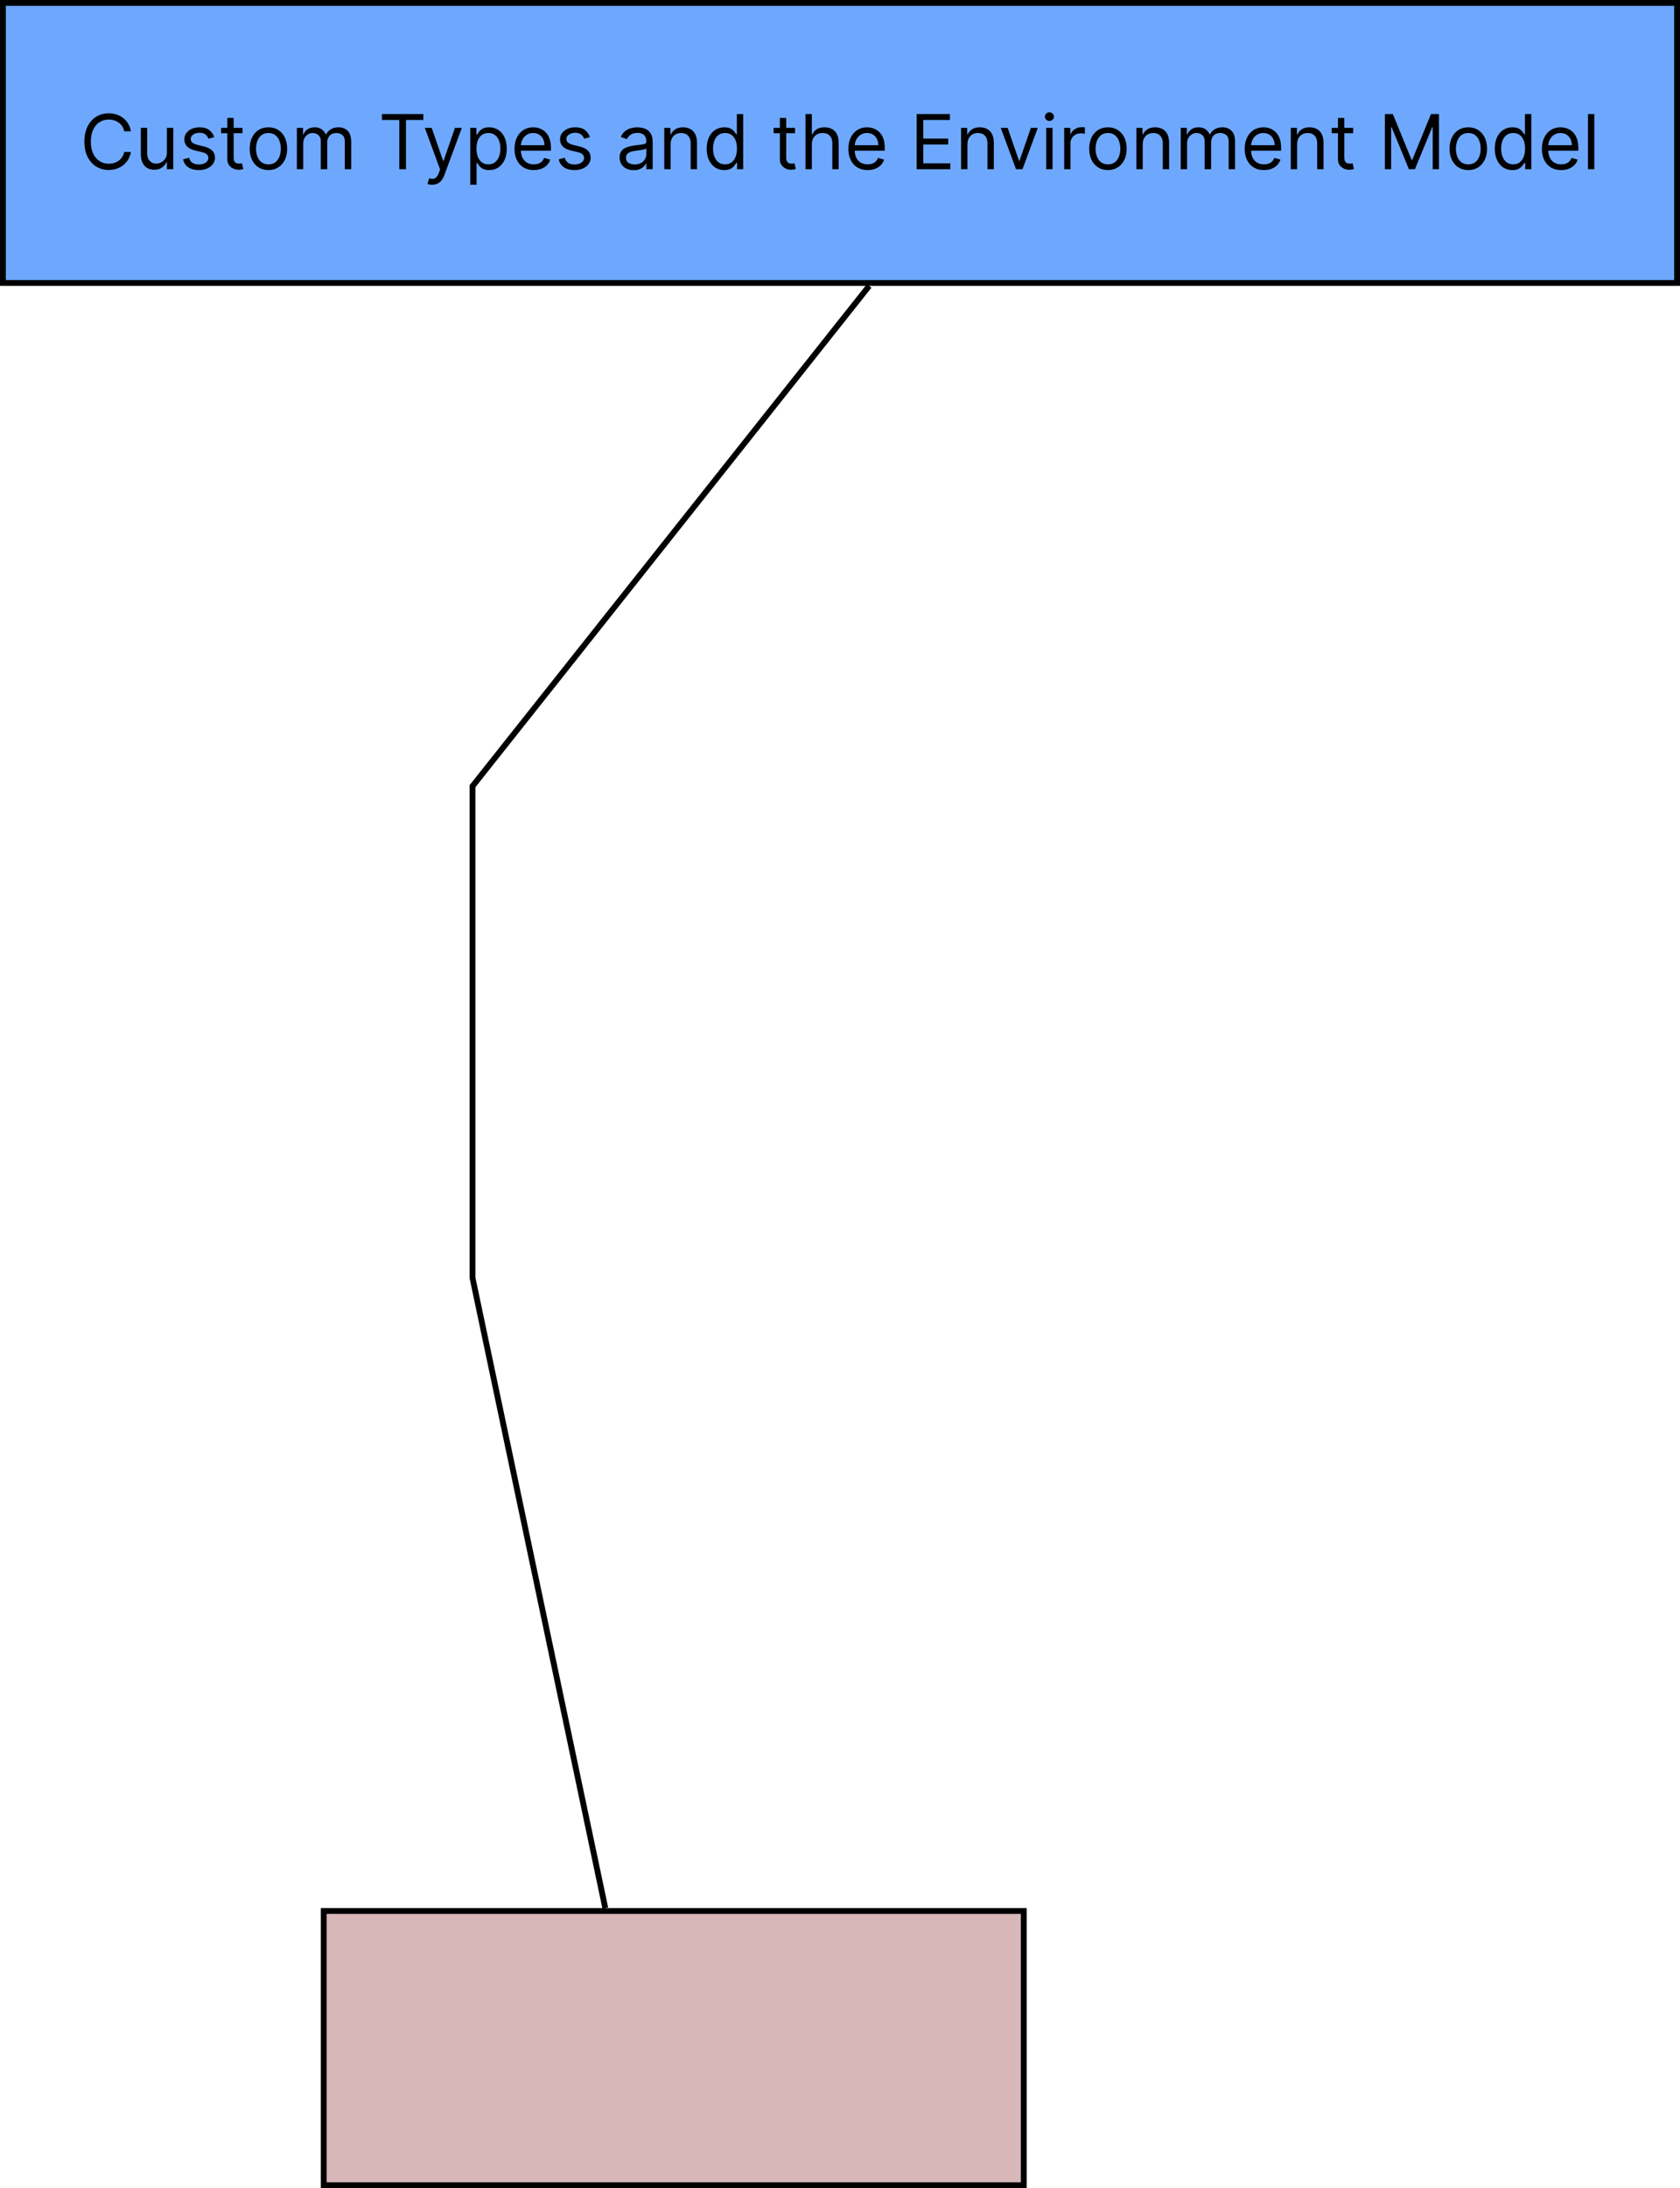 <svg width="288" height="375" viewBox="0 0 288 375" fill="none" xmlns="http://www.w3.org/2000/svg">
	<rect x="55.5" y="327.5" width="120" height="47" fill="#D7B7B7" stroke="black" />
	<rect x="0.5" y="0.5" width="287" height="48" fill="#6EA8FE" stroke="black" />
	<path
		d="M22.442 22.5H21.297C21.229 22.171 21.111 21.881 20.942 21.632C20.775 21.383 20.572 21.174 20.332 21.004C20.095 20.832 19.832 20.703 19.543 20.616C19.253 20.53 18.952 20.487 18.638 20.487C18.065 20.487 17.547 20.632 17.082 20.921C16.62 21.21 16.253 21.637 15.979 22.2C15.708 22.763 15.572 23.454 15.572 24.273C15.572 25.091 15.708 25.782 15.979 26.346C16.253 26.909 16.62 27.335 17.082 27.624C17.547 27.914 18.065 28.058 18.638 28.058C18.952 28.058 19.253 28.015 19.543 27.929C19.832 27.843 20.095 27.715 20.332 27.546C20.572 27.373 20.775 27.163 20.942 26.913C21.111 26.661 21.229 26.372 21.297 26.046H22.442C22.356 26.529 22.199 26.961 21.971 27.343C21.743 27.724 21.46 28.049 21.122 28.317C20.783 28.581 20.403 28.783 19.981 28.922C19.563 29.06 19.115 29.129 18.638 29.129C17.831 29.129 17.114 28.932 16.487 28.538C15.859 28.144 15.365 27.584 15.005 26.858C14.645 26.132 14.464 25.27 14.464 24.273C14.464 23.276 14.645 22.414 15.005 21.688C15.365 20.961 15.859 20.401 16.487 20.007C17.114 19.613 17.831 19.416 18.638 19.416C19.115 19.416 19.563 19.485 19.981 19.624C20.403 19.762 20.783 19.966 21.122 20.233C21.46 20.498 21.743 20.821 21.971 21.203C22.199 21.581 22.356 22.014 22.442 22.5ZM28.613 26.101V21.909H29.702V29H28.613V27.8H28.539C28.373 28.16 28.114 28.466 27.764 28.718C27.413 28.968 26.969 29.092 26.434 29.092C25.991 29.092 25.597 28.995 25.252 28.802C24.907 28.605 24.637 28.309 24.44 27.915C24.243 27.518 24.144 27.018 24.144 26.415V21.909H25.234V26.341C25.234 26.858 25.378 27.27 25.668 27.578C25.96 27.886 26.332 28.04 26.785 28.04C27.056 28.04 27.331 27.971 27.611 27.832C27.894 27.694 28.131 27.481 28.322 27.195C28.516 26.909 28.613 26.544 28.613 26.101ZM36.721 23.497L35.742 23.774C35.68 23.611 35.59 23.453 35.469 23.299C35.353 23.142 35.193 23.012 34.989 22.911C34.786 22.809 34.526 22.759 34.209 22.759C33.775 22.759 33.414 22.858 33.124 23.059C32.838 23.256 32.695 23.506 32.695 23.811C32.695 24.082 32.794 24.296 32.99 24.453C33.187 24.61 33.495 24.741 33.914 24.845L34.966 25.104C35.6 25.258 36.073 25.493 36.384 25.81C36.694 26.124 36.85 26.529 36.85 27.024C36.85 27.43 36.733 27.794 36.499 28.114C36.268 28.434 35.945 28.686 35.529 28.871C35.114 29.055 34.631 29.148 34.08 29.148C33.357 29.148 32.758 28.991 32.284 28.677C31.81 28.363 31.51 27.904 31.384 27.301L32.418 27.043C32.517 27.424 32.703 27.71 32.977 27.901C33.254 28.092 33.615 28.188 34.062 28.188C34.569 28.188 34.972 28.08 35.271 27.864C35.573 27.646 35.723 27.384 35.723 27.079C35.723 26.833 35.637 26.627 35.465 26.461C35.292 26.292 35.028 26.166 34.671 26.082L33.489 25.805C32.84 25.651 32.363 25.413 32.058 25.09C31.756 24.764 31.605 24.356 31.605 23.866C31.605 23.466 31.718 23.113 31.942 22.805C32.17 22.497 32.48 22.255 32.87 22.08C33.264 21.904 33.711 21.817 34.209 21.817C34.911 21.817 35.462 21.971 35.862 22.278C36.265 22.586 36.551 22.992 36.721 23.497ZM41.574 21.909V22.832H37.899V21.909H41.574ZM38.97 20.21H40.059V26.969C40.059 27.276 40.104 27.507 40.193 27.661C40.286 27.812 40.403 27.914 40.544 27.966C40.689 28.015 40.841 28.04 41.001 28.04C41.121 28.04 41.22 28.034 41.297 28.021C41.374 28.006 41.435 27.994 41.481 27.984L41.703 28.963C41.629 28.991 41.526 29.018 41.394 29.046C41.261 29.077 41.093 29.092 40.89 29.092C40.583 29.092 40.281 29.026 39.986 28.894C39.693 28.762 39.45 28.56 39.256 28.289C39.065 28.018 38.97 27.677 38.97 27.264V20.21ZM46.017 29.148C45.377 29.148 44.815 28.995 44.332 28.691C43.852 28.386 43.476 27.96 43.206 27.412C42.938 26.864 42.804 26.224 42.804 25.491C42.804 24.753 42.938 24.108 43.206 23.557C43.476 23.006 43.852 22.578 44.332 22.274C44.815 21.969 45.377 21.817 46.017 21.817C46.657 21.817 47.217 21.969 47.697 22.274C48.181 22.578 48.556 23.006 48.824 23.557C49.095 24.108 49.23 24.753 49.23 25.491C49.23 26.224 49.095 26.864 48.824 27.412C48.556 27.96 48.181 28.386 47.697 28.691C47.217 28.995 46.657 29.148 46.017 29.148ZM46.017 28.169C46.503 28.169 46.903 28.044 47.217 27.795C47.531 27.546 47.764 27.218 47.914 26.812C48.065 26.405 48.141 25.965 48.141 25.491C48.141 25.017 48.065 24.576 47.914 24.166C47.764 23.757 47.531 23.426 47.217 23.174C46.903 22.922 46.503 22.796 46.017 22.796C45.531 22.796 45.131 22.922 44.817 23.174C44.503 23.426 44.27 23.757 44.12 24.166C43.969 24.576 43.893 25.017 43.893 25.491C43.893 25.965 43.969 26.405 44.12 26.812C44.27 27.218 44.503 27.546 44.817 27.795C45.131 28.044 45.531 28.169 46.017 28.169ZM50.893 29V21.909H51.946V23.017H52.038C52.186 22.639 52.424 22.345 52.754 22.135C53.083 21.923 53.478 21.817 53.94 21.817C54.408 21.817 54.797 21.923 55.108 22.135C55.422 22.345 55.667 22.639 55.842 23.017H55.916C56.097 22.651 56.37 22.36 56.733 22.145C57.096 21.926 57.532 21.817 58.039 21.817C58.673 21.817 59.192 22.015 59.595 22.412C59.998 22.806 60.2 23.42 60.2 24.254V29H59.111V24.254C59.111 23.731 58.967 23.357 58.681 23.133C58.395 22.908 58.058 22.796 57.67 22.796C57.172 22.796 56.785 22.946 56.511 23.248C56.237 23.546 56.1 23.925 56.1 24.384V29H54.993V24.143C54.993 23.74 54.862 23.416 54.6 23.169C54.339 22.92 54.002 22.796 53.589 22.796C53.306 22.796 53.041 22.871 52.795 23.022C52.552 23.172 52.355 23.382 52.204 23.649C52.056 23.914 51.983 24.22 51.983 24.568V29H50.893ZM65.479 20.561V19.546H72.57V20.561H69.597V29H68.452V20.561H65.479ZM74.078 31.659C73.894 31.659 73.729 31.644 73.584 31.613C73.44 31.585 73.34 31.558 73.284 31.53L73.561 30.57C73.826 30.637 74.06 30.662 74.263 30.643C74.466 30.625 74.646 30.534 74.803 30.371C74.963 30.211 75.109 29.951 75.242 29.591L75.445 29.037L72.823 21.909H74.004L75.962 27.56H76.036L77.993 21.909H79.175L76.165 30.034C76.029 30.4 75.862 30.703 75.662 30.944C75.462 31.187 75.229 31.367 74.965 31.484C74.703 31.601 74.408 31.659 74.078 31.659ZM80.613 31.659V21.909H81.665V23.035H81.795C81.875 22.912 81.986 22.755 82.127 22.565C82.272 22.371 82.478 22.198 82.746 22.048C83.016 21.894 83.383 21.817 83.844 21.817C84.442 21.817 84.968 21.966 85.423 22.265C85.879 22.563 86.234 22.986 86.49 23.534C86.745 24.082 86.873 24.728 86.873 25.473C86.873 26.224 86.745 26.875 86.49 27.426C86.234 27.974 85.88 28.398 85.428 28.7C84.975 28.998 84.454 29.148 83.863 29.148C83.407 29.148 83.043 29.072 82.769 28.922C82.495 28.768 82.284 28.594 82.136 28.4C81.989 28.203 81.875 28.04 81.795 27.91H81.702V31.659H80.613ZM81.684 25.454C81.684 25.99 81.762 26.462 81.919 26.872C82.076 27.278 82.306 27.597 82.607 27.827C82.909 28.055 83.278 28.169 83.715 28.169C84.171 28.169 84.551 28.049 84.855 27.809C85.163 27.566 85.394 27.24 85.548 26.83C85.705 26.418 85.783 25.959 85.783 25.454C85.783 24.956 85.706 24.507 85.552 24.107C85.402 23.703 85.172 23.385 84.865 23.151C84.56 22.914 84.177 22.796 83.715 22.796C83.272 22.796 82.9 22.908 82.598 23.133C82.296 23.354 82.069 23.665 81.915 24.065C81.761 24.462 81.684 24.925 81.684 25.454ZM91.508 29.148C90.825 29.148 90.235 28.997 89.74 28.695C89.247 28.391 88.867 27.966 88.599 27.421C88.335 26.873 88.202 26.236 88.202 25.51C88.202 24.784 88.335 24.143 88.599 23.59C88.867 23.032 89.24 22.599 89.717 22.288C90.197 21.974 90.757 21.817 91.397 21.817C91.766 21.817 92.131 21.878 92.491 22.001C92.851 22.125 93.179 22.325 93.474 22.602C93.77 22.875 94.005 23.239 94.181 23.691C94.356 24.143 94.444 24.701 94.444 25.362V25.824H88.978V24.882H93.336C93.336 24.482 93.256 24.125 93.096 23.811C92.939 23.497 92.714 23.249 92.422 23.068C92.132 22.886 91.791 22.796 91.397 22.796C90.963 22.796 90.588 22.903 90.271 23.119C89.957 23.331 89.715 23.608 89.546 23.95C89.376 24.291 89.292 24.657 89.292 25.048V25.676C89.292 26.212 89.384 26.666 89.569 27.038C89.757 27.407 90.017 27.689 90.349 27.883C90.681 28.074 91.068 28.169 91.508 28.169C91.794 28.169 92.052 28.129 92.283 28.049C92.517 27.966 92.719 27.843 92.888 27.68C93.057 27.514 93.188 27.307 93.281 27.061L94.333 27.357C94.222 27.713 94.036 28.027 93.775 28.298C93.513 28.566 93.19 28.775 92.805 28.926C92.42 29.074 91.988 29.148 91.508 29.148ZM101.124 23.497L100.145 23.774C100.084 23.611 99.993 23.453 99.873 23.299C99.756 23.142 99.596 23.012 99.393 22.911C99.19 22.809 98.93 22.759 98.612 22.759C98.179 22.759 97.817 22.858 97.528 23.059C97.241 23.256 97.098 23.506 97.098 23.811C97.098 24.082 97.197 24.296 97.394 24.453C97.591 24.61 97.898 24.741 98.317 24.845L99.37 25.104C100.004 25.258 100.476 25.493 100.787 25.81C101.098 26.124 101.253 26.529 101.253 27.024C101.253 27.43 101.136 27.794 100.902 28.114C100.671 28.434 100.348 28.686 99.933 28.871C99.517 29.055 99.034 29.148 98.483 29.148C97.76 29.148 97.161 28.991 96.688 28.677C96.213 28.363 95.913 27.904 95.787 27.301L96.821 27.043C96.92 27.424 97.106 27.71 97.38 27.901C97.657 28.092 98.019 28.188 98.465 28.188C98.973 28.188 99.376 28.08 99.674 27.864C99.976 27.646 100.127 27.384 100.127 27.079C100.127 26.833 100.041 26.627 99.868 26.461C99.696 26.292 99.431 26.166 99.074 26.082L97.892 25.805C97.243 25.651 96.766 25.413 96.461 25.09C96.16 24.764 96.009 24.356 96.009 23.866C96.009 23.466 96.121 23.113 96.346 22.805C96.574 22.497 96.883 22.255 97.274 22.08C97.668 21.904 98.114 21.817 98.612 21.817C99.314 21.817 99.865 21.971 100.265 22.278C100.668 22.586 100.955 22.992 101.124 23.497ZM108.636 29.166C108.187 29.166 107.779 29.082 107.413 28.912C107.046 28.74 106.756 28.492 106.54 28.169C106.325 27.843 106.217 27.449 106.217 26.987C106.217 26.581 106.297 26.252 106.457 25.999C106.617 25.744 106.831 25.544 107.099 25.399C107.367 25.255 107.662 25.147 107.985 25.076C108.311 25.002 108.639 24.944 108.968 24.901C109.399 24.845 109.749 24.804 110.016 24.776C110.287 24.745 110.484 24.694 110.607 24.624C110.733 24.553 110.797 24.43 110.797 24.254V24.217C110.797 23.762 110.672 23.408 110.423 23.155C110.176 22.903 109.802 22.777 109.301 22.777C108.781 22.777 108.373 22.891 108.077 23.119C107.782 23.346 107.574 23.59 107.454 23.848L106.42 23.479C106.605 23.048 106.851 22.712 107.159 22.472C107.47 22.229 107.808 22.06 108.174 21.965C108.544 21.866 108.907 21.817 109.264 21.817C109.492 21.817 109.753 21.845 110.049 21.9C110.347 21.952 110.635 22.061 110.912 22.228C111.192 22.394 111.424 22.645 111.609 22.98C111.794 23.316 111.886 23.765 111.886 24.328V29H110.797V28.04H110.741C110.667 28.194 110.544 28.358 110.372 28.534C110.2 28.709 109.97 28.858 109.684 28.982C109.398 29.105 109.048 29.166 108.636 29.166ZM108.802 28.188C109.233 28.188 109.596 28.103 109.892 27.934C110.19 27.764 110.415 27.546 110.566 27.278C110.72 27.01 110.797 26.729 110.797 26.433V25.436C110.75 25.491 110.649 25.542 110.492 25.588C110.338 25.631 110.159 25.67 109.956 25.704C109.756 25.735 109.561 25.762 109.37 25.787C109.182 25.808 109.03 25.827 108.913 25.842C108.63 25.879 108.365 25.939 108.119 26.022C107.876 26.102 107.679 26.224 107.528 26.387C107.38 26.547 107.307 26.766 107.307 27.043C107.307 27.421 107.447 27.707 107.727 27.901C108.01 28.092 108.368 28.188 108.802 28.188ZM114.964 24.734V29H113.875V21.909H114.927V23.017H115.019C115.186 22.657 115.438 22.368 115.777 22.149C116.115 21.928 116.552 21.817 117.088 21.817C117.568 21.817 117.988 21.915 118.348 22.112C118.708 22.306 118.988 22.602 119.188 22.999C119.388 23.392 119.488 23.891 119.488 24.494V29H118.399V24.568C118.399 24.011 118.254 23.577 117.965 23.266C117.676 22.952 117.278 22.796 116.774 22.796C116.426 22.796 116.115 22.871 115.841 23.022C115.57 23.172 115.356 23.392 115.2 23.682C115.043 23.971 114.964 24.322 114.964 24.734ZM124.157 29.148C123.566 29.148 123.044 28.998 122.592 28.7C122.139 28.398 121.785 27.974 121.53 27.426C121.274 26.875 121.147 26.224 121.147 25.473C121.147 24.728 121.274 24.082 121.53 23.534C121.785 22.986 122.141 22.563 122.596 22.265C123.052 21.966 123.578 21.817 124.175 21.817C124.637 21.817 125.001 21.894 125.269 22.048C125.54 22.198 125.746 22.371 125.888 22.565C126.032 22.755 126.145 22.912 126.225 23.035H126.317V19.546H127.407V29H126.354V27.91H126.225C126.145 28.04 126.031 28.203 125.883 28.4C125.735 28.594 125.525 28.768 125.251 28.922C124.977 29.072 124.612 29.148 124.157 29.148ZM124.304 28.169C124.741 28.169 125.111 28.055 125.412 27.827C125.714 27.597 125.943 27.278 126.1 26.872C126.257 26.462 126.336 25.99 126.336 25.454C126.336 24.925 126.259 24.462 126.105 24.065C125.951 23.665 125.723 23.354 125.422 23.133C125.12 22.908 124.748 22.796 124.304 22.796C123.843 22.796 123.458 22.914 123.15 23.151C122.846 23.385 122.616 23.703 122.462 24.107C122.312 24.507 122.236 24.956 122.236 25.454C122.236 25.959 122.313 26.418 122.467 26.83C122.624 27.24 122.855 27.566 123.159 27.809C123.467 28.049 123.849 28.169 124.304 28.169ZM136.293 21.909V22.832H132.619V21.909H136.293ZM133.69 20.21H134.779V26.969C134.779 27.276 134.824 27.507 134.913 27.661C135.005 27.812 135.122 27.914 135.264 27.966C135.409 28.015 135.561 28.04 135.721 28.04C135.841 28.04 135.939 28.034 136.016 28.021C136.093 28.006 136.155 27.994 136.201 27.984L136.423 28.963C136.349 28.991 136.246 29.018 136.113 29.046C135.981 29.077 135.813 29.092 135.61 29.092C135.302 29.092 135.001 29.026 134.705 28.894C134.413 28.762 134.17 28.56 133.976 28.289C133.785 28.018 133.69 27.677 133.69 27.264V20.21ZM139.174 24.734V29H138.085V19.546H139.174V23.017H139.266C139.433 22.651 139.682 22.36 140.014 22.145C140.35 21.926 140.796 21.817 141.353 21.817C141.836 21.817 142.259 21.914 142.623 22.108C142.986 22.298 143.267 22.592 143.467 22.989C143.67 23.383 143.772 23.885 143.772 24.494V29H142.683V24.568C142.683 24.005 142.536 23.57 142.244 23.262C141.955 22.951 141.553 22.796 141.039 22.796C140.682 22.796 140.362 22.871 140.079 23.022C139.799 23.172 139.577 23.392 139.414 23.682C139.254 23.971 139.174 24.322 139.174 24.734ZM148.738 29.148C148.055 29.148 147.466 28.997 146.97 28.695C146.478 28.391 146.098 27.966 145.83 27.421C145.565 26.873 145.433 26.236 145.433 25.51C145.433 24.784 145.565 24.143 145.83 23.59C146.098 23.032 146.47 22.599 146.947 22.288C147.427 21.974 147.987 21.817 148.627 21.817C148.997 21.817 149.361 21.878 149.722 22.001C150.082 22.125 150.409 22.325 150.705 22.602C151 22.875 151.236 23.239 151.411 23.691C151.587 24.143 151.674 24.701 151.674 25.362V25.824H146.208V24.882H150.566C150.566 24.482 150.486 24.125 150.326 23.811C150.169 23.497 149.945 23.249 149.652 23.068C149.363 22.886 149.021 22.796 148.627 22.796C148.193 22.796 147.818 22.903 147.501 23.119C147.187 23.331 146.946 23.608 146.776 23.95C146.607 24.291 146.522 24.657 146.522 25.048V25.676C146.522 26.212 146.615 26.666 146.799 27.038C146.987 27.407 147.247 27.689 147.58 27.883C147.912 28.074 148.298 28.169 148.738 28.169C149.024 28.169 149.283 28.129 149.514 28.049C149.748 27.966 149.949 27.843 150.119 27.68C150.288 27.514 150.419 27.307 150.511 27.061L151.564 27.357C151.453 27.713 151.267 28.027 151.005 28.298C150.743 28.566 150.42 28.775 150.035 28.926C149.651 29.074 149.218 29.148 148.738 29.148ZM157.136 29V19.546H162.842V20.561H158.28V23.756H162.546V24.771H158.28V27.984H162.915V29H157.136ZM165.847 24.734V29H164.757V21.909H165.81V23.017H165.902C166.068 22.657 166.321 22.368 166.659 22.149C166.998 21.928 167.435 21.817 167.97 21.817C168.451 21.817 168.871 21.915 169.231 22.112C169.591 22.306 169.871 22.602 170.071 22.999C170.271 23.392 170.371 23.891 170.371 24.494V29H169.282V24.568C169.282 24.011 169.137 23.577 168.848 23.266C168.558 22.952 168.161 22.796 167.657 22.796C167.309 22.796 166.998 22.871 166.724 23.022C166.453 23.172 166.239 23.392 166.082 23.682C165.925 23.971 165.847 24.322 165.847 24.734ZM177.906 21.909L175.284 29H174.176L171.554 21.909H172.736L174.693 27.56H174.767L176.724 21.909H177.906ZM179.344 29V21.909H180.434V29H179.344ZM179.898 20.727C179.686 20.727 179.503 20.655 179.349 20.51C179.198 20.366 179.123 20.192 179.123 19.989C179.123 19.785 179.198 19.612 179.349 19.467C179.503 19.322 179.686 19.25 179.898 19.25C180.111 19.25 180.292 19.322 180.443 19.467C180.597 19.612 180.674 19.785 180.674 19.989C180.674 20.192 180.597 20.366 180.443 20.51C180.292 20.655 180.111 20.727 179.898 20.727ZM182.429 29V21.909H183.482V22.98H183.556C183.685 22.629 183.919 22.345 184.257 22.126C184.596 21.908 184.978 21.798 185.402 21.798C185.482 21.798 185.582 21.8 185.702 21.803C185.822 21.806 185.913 21.811 185.975 21.817V22.925C185.938 22.916 185.853 22.902 185.721 22.883C185.592 22.862 185.455 22.851 185.31 22.851C184.965 22.851 184.658 22.923 184.387 23.068C184.119 23.209 183.907 23.406 183.75 23.659C183.596 23.908 183.519 24.193 183.519 24.513V29H182.429ZM189.931 29.148C189.291 29.148 188.729 28.995 188.246 28.691C187.766 28.386 187.39 27.96 187.12 27.412C186.852 26.864 186.718 26.224 186.718 25.491C186.718 24.753 186.852 24.108 187.12 23.557C187.39 23.006 187.766 22.578 188.246 22.274C188.729 21.969 189.291 21.817 189.931 21.817C190.571 21.817 191.131 21.969 191.611 22.274C192.095 22.578 192.47 23.006 192.738 23.557C193.009 24.108 193.144 24.753 193.144 25.491C193.144 26.224 193.009 26.864 192.738 27.412C192.47 27.96 192.095 28.386 191.611 28.691C191.131 28.995 190.571 29.148 189.931 29.148ZM189.931 28.169C190.417 28.169 190.817 28.044 191.131 27.795C191.445 27.546 191.678 27.218 191.828 26.812C191.979 26.405 192.055 25.965 192.055 25.491C192.055 25.017 191.979 24.576 191.828 24.166C191.678 23.757 191.445 23.426 191.131 23.174C190.817 22.922 190.417 22.796 189.931 22.796C189.445 22.796 189.045 22.922 188.731 23.174C188.417 23.426 188.184 23.757 188.034 24.166C187.883 24.576 187.807 25.017 187.807 25.491C187.807 25.965 187.883 26.405 188.034 26.812C188.184 27.218 188.417 27.546 188.731 27.795C189.045 28.044 189.445 28.169 189.931 28.169ZM195.897 24.734V29H194.807V21.909H195.86V23.017H195.952C196.118 22.657 196.371 22.368 196.709 22.149C197.048 21.928 197.485 21.817 198.02 21.817C198.5 21.817 198.92 21.915 199.281 22.112C199.641 22.306 199.921 22.602 200.121 22.999C200.321 23.392 200.421 23.891 200.421 24.494V29H199.331V24.568C199.331 24.011 199.187 23.577 198.897 23.266C198.608 22.952 198.211 22.796 197.706 22.796C197.359 22.796 197.048 22.871 196.774 23.022C196.503 23.172 196.289 23.392 196.132 23.682C195.975 23.971 195.897 24.322 195.897 24.734ZM202.412 29V21.909H203.464V23.017H203.557C203.704 22.639 203.943 22.345 204.272 22.135C204.601 21.923 204.997 21.817 205.459 21.817C205.926 21.817 206.316 21.923 206.627 22.135C206.94 22.345 207.185 22.639 207.361 23.017H207.434C207.616 22.651 207.888 22.36 208.252 22.145C208.615 21.926 209.05 21.817 209.558 21.817C210.192 21.817 210.711 22.015 211.114 22.412C211.517 22.806 211.719 23.42 211.719 24.254V29H210.629V24.254C210.629 23.731 210.486 23.357 210.2 23.133C209.913 22.908 209.576 22.796 209.189 22.796C208.69 22.796 208.304 22.946 208.03 23.248C207.756 23.546 207.619 23.925 207.619 24.384V29H206.511V24.143C206.511 23.74 206.38 23.416 206.119 23.169C205.857 22.92 205.52 22.796 205.108 22.796C204.825 22.796 204.56 22.871 204.314 23.022C204.071 23.172 203.874 23.382 203.723 23.649C203.575 23.914 203.501 24.22 203.501 24.568V29H202.412ZM216.684 29.148C216 29.148 215.411 28.997 214.915 28.695C214.423 28.391 214.043 27.966 213.775 27.421C213.51 26.873 213.378 26.236 213.378 25.51C213.378 24.784 213.51 24.143 213.775 23.59C214.043 23.032 214.415 22.599 214.892 22.288C215.372 21.974 215.933 21.817 216.573 21.817C216.942 21.817 217.307 21.878 217.667 22.001C218.027 22.125 218.355 22.325 218.65 22.602C218.946 22.875 219.181 23.239 219.356 23.691C219.532 24.143 219.62 24.701 219.62 25.362V25.824H214.154V24.882H218.512C218.512 24.482 218.432 24.125 218.272 23.811C218.115 23.497 217.89 23.249 217.598 23.068C217.308 22.886 216.967 22.796 216.573 22.796C216.139 22.796 215.763 22.903 215.446 23.119C215.132 23.331 214.891 23.608 214.722 23.95C214.552 24.291 214.468 24.657 214.468 25.048V25.676C214.468 26.212 214.56 26.666 214.745 27.038C214.932 27.407 215.192 27.689 215.525 27.883C215.857 28.074 216.243 28.169 216.684 28.169C216.97 28.169 217.228 28.129 217.459 28.049C217.693 27.966 217.895 27.843 218.064 27.68C218.233 27.514 218.364 27.307 218.456 27.061L219.509 27.357C219.398 27.713 219.212 28.027 218.95 28.298C218.689 28.566 218.365 28.775 217.981 28.926C217.596 29.074 217.164 29.148 216.684 29.148ZM222.366 24.734V29H221.277V21.909H222.33V23.017H222.422C222.588 22.657 222.84 22.368 223.179 22.149C223.517 21.928 223.955 21.817 224.49 21.817C224.97 21.817 225.39 21.915 225.75 22.112C226.11 22.306 226.39 22.602 226.591 22.999C226.791 23.392 226.891 23.891 226.891 24.494V29H225.801V24.568C225.801 24.011 225.656 23.577 225.367 23.266C225.078 22.952 224.681 22.796 224.176 22.796C223.828 22.796 223.517 22.871 223.244 23.022C222.973 23.172 222.759 23.392 222.602 23.682C222.445 23.971 222.366 24.322 222.366 24.734ZM231.965 21.909V22.832H228.291V21.909H231.965ZM229.362 20.21H230.451V26.969C230.451 27.276 230.496 27.507 230.585 27.661C230.677 27.812 230.794 27.914 230.936 27.966C231.08 28.015 231.233 28.04 231.393 28.04C231.513 28.04 231.611 28.034 231.688 28.021C231.765 28.006 231.827 27.994 231.873 27.984L232.095 28.963C232.021 28.991 231.918 29.018 231.785 29.046C231.653 29.077 231.485 29.092 231.282 29.092C230.974 29.092 230.673 29.026 230.377 28.894C230.085 28.762 229.842 28.56 229.648 28.289C229.457 28.018 229.362 27.677 229.362 27.264V20.21ZM237.408 19.546H238.775L241.988 27.393H242.098L245.311 19.546H246.678V29H245.607V21.817H245.515L242.56 29H241.526L238.571 21.817H238.479V29H237.408V19.546ZM251.706 29.148C251.066 29.148 250.505 28.995 250.021 28.691C249.541 28.386 249.166 27.96 248.895 27.412C248.627 26.864 248.493 26.224 248.493 25.491C248.493 24.753 248.627 24.108 248.895 23.557C249.166 23.006 249.541 22.578 250.021 22.274C250.505 21.969 251.066 21.817 251.706 21.817C252.347 21.817 252.907 21.969 253.387 22.274C253.87 22.578 254.246 23.006 254.513 23.557C254.784 24.108 254.92 24.753 254.92 25.491C254.92 26.224 254.784 26.864 254.513 27.412C254.246 27.96 253.87 28.386 253.387 28.691C252.907 28.995 252.347 29.148 251.706 29.148ZM251.706 28.169C252.193 28.169 252.593 28.044 252.907 27.795C253.221 27.546 253.453 27.218 253.604 26.812C253.755 26.405 253.83 25.965 253.83 25.491C253.83 25.017 253.755 24.576 253.604 24.166C253.453 23.757 253.221 23.426 252.907 23.174C252.593 22.922 252.193 22.796 251.706 22.796C251.22 22.796 250.82 22.922 250.506 23.174C250.192 23.426 249.96 23.757 249.809 24.166C249.658 24.576 249.583 25.017 249.583 25.491C249.583 25.965 249.658 26.405 249.809 26.812C249.96 27.218 250.192 27.546 250.506 27.795C250.82 28.044 251.22 28.169 251.706 28.169ZM259.26 29.148C258.669 29.148 258.148 28.998 257.695 28.7C257.243 28.398 256.889 27.974 256.633 27.426C256.378 26.875 256.25 26.224 256.25 25.473C256.25 24.728 256.378 24.082 256.633 23.534C256.889 22.986 257.244 22.563 257.7 22.265C258.155 21.966 258.682 21.817 259.279 21.817C259.74 21.817 260.105 21.894 260.373 22.048C260.644 22.198 260.85 22.371 260.991 22.565C261.136 22.755 261.248 22.912 261.328 23.035H261.421V19.546H262.51V29H261.458V27.91H261.328C261.248 28.04 261.134 28.203 260.987 28.4C260.839 28.594 260.628 28.768 260.354 28.922C260.08 29.072 259.716 29.148 259.26 29.148ZM259.408 28.169C259.845 28.169 260.214 28.055 260.516 27.827C260.817 27.597 261.047 27.278 261.204 26.872C261.361 26.462 261.439 25.99 261.439 25.454C261.439 24.925 261.362 24.462 261.208 24.065C261.054 23.665 260.827 23.354 260.525 23.133C260.223 22.908 259.851 22.796 259.408 22.796C258.946 22.796 258.562 22.914 258.254 23.151C257.949 23.385 257.72 23.703 257.566 24.107C257.415 24.507 257.34 24.956 257.34 25.454C257.34 25.959 257.417 26.418 257.571 26.83C257.727 27.24 257.958 27.566 258.263 27.809C258.571 28.049 258.952 28.169 259.408 28.169ZM267.63 29.148C266.947 29.148 266.357 28.997 265.862 28.695C265.369 28.391 264.989 27.966 264.721 27.421C264.457 26.873 264.324 26.236 264.324 25.51C264.324 24.784 264.457 24.143 264.721 23.59C264.989 23.032 265.362 22.599 265.839 22.288C266.319 21.974 266.879 21.817 267.519 21.817C267.888 21.817 268.253 21.878 268.613 22.001C268.973 22.125 269.301 22.325 269.596 22.602C269.892 22.875 270.127 23.239 270.303 23.691C270.478 24.143 270.566 24.701 270.566 25.362V25.824H265.1V24.882H269.458C269.458 24.482 269.378 24.125 269.218 23.811C269.061 23.497 268.836 23.249 268.544 23.068C268.255 22.886 267.913 22.796 267.519 22.796C267.085 22.796 266.71 22.903 266.393 23.119C266.079 23.331 265.837 23.608 265.668 23.95C265.499 24.291 265.414 24.657 265.414 25.048V25.676C265.414 26.212 265.506 26.666 265.691 27.038C265.879 27.407 266.139 27.689 266.471 27.883C266.803 28.074 267.19 28.169 267.63 28.169C267.916 28.169 268.175 28.129 268.405 28.049C268.639 27.966 268.841 27.843 269.01 27.68C269.179 27.514 269.31 27.307 269.403 27.061L270.455 27.357C270.344 27.713 270.158 28.027 269.897 28.298C269.635 28.566 269.312 28.775 268.927 28.926C268.542 29.074 268.11 29.148 267.63 29.148ZM273.313 19.546V29H272.223V19.546H273.313Z"
		fill="black" />
	<path d="M103.764 327L81 219V174V134.735L149 49" stroke="black" />
</svg>